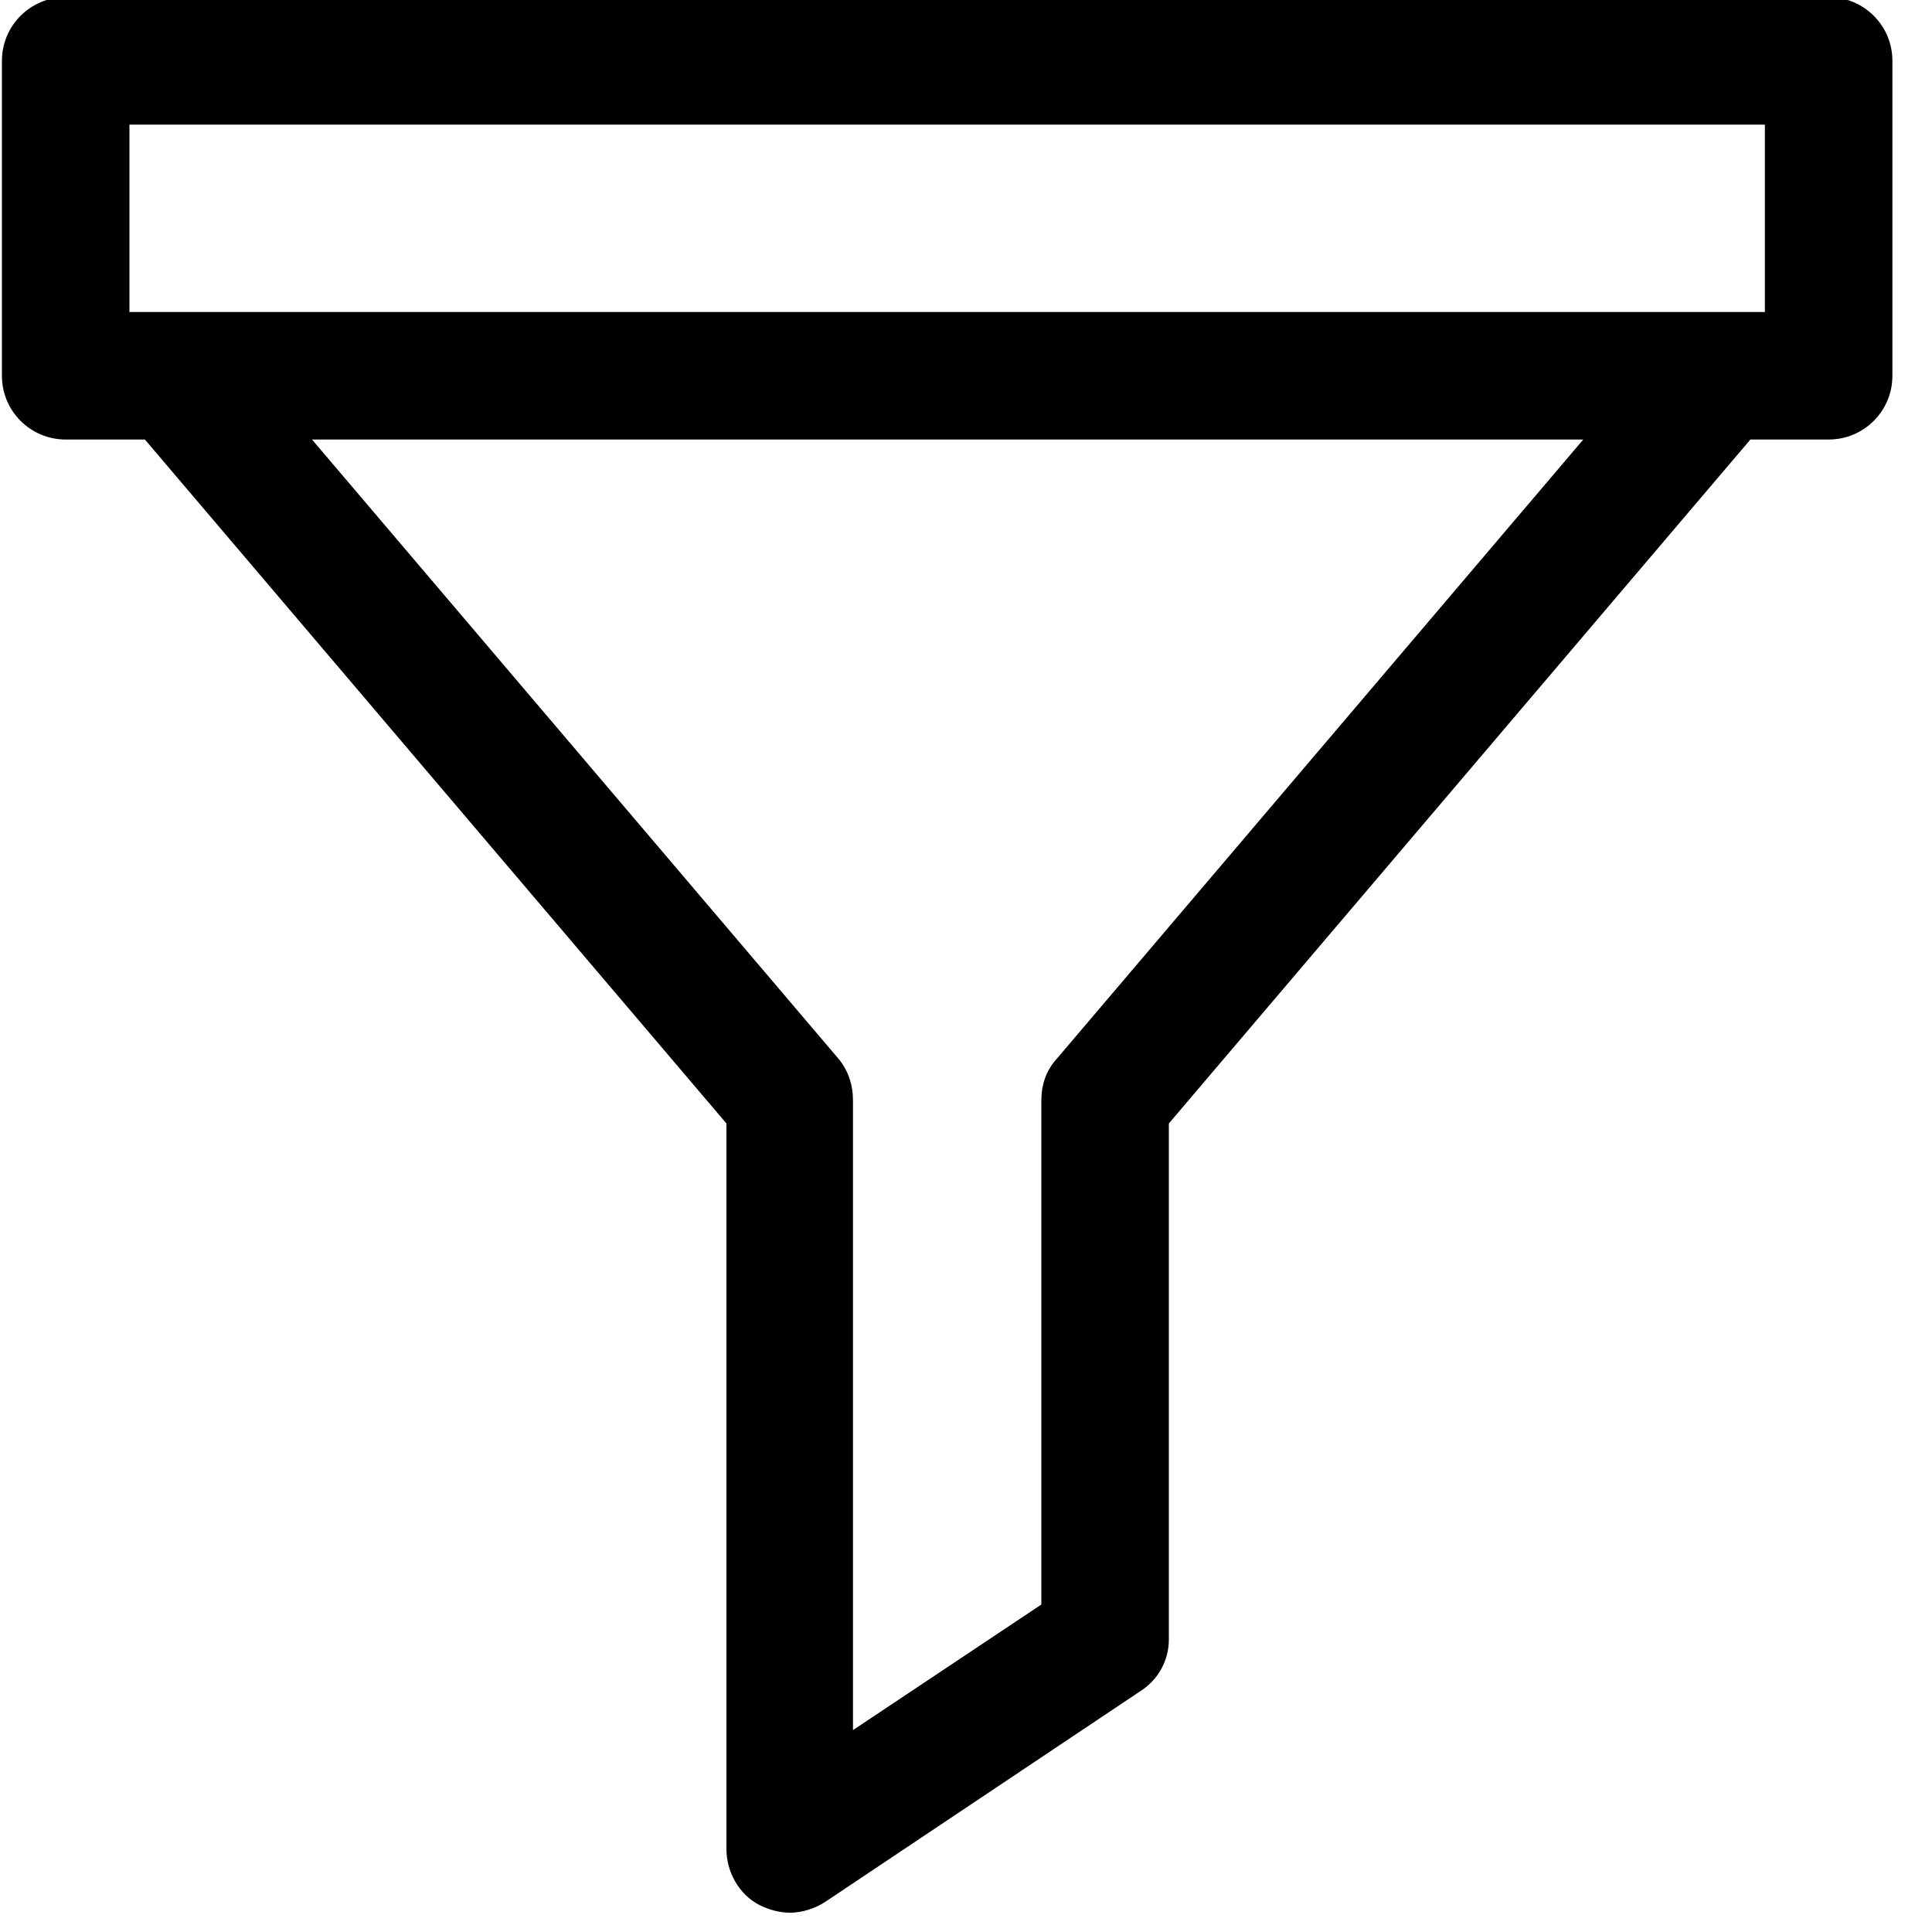<?xml version="1.0" encoding="utf-8"?>
<svg xmlns="http://www.w3.org/2000/svg"
	xmlns:xlink="http://www.w3.org/1999/xlink"
	width="20px" height="20px" viewBox="0 0 20 20">
<path fillRule="evenodd" d="M 18.93-0.03C 18.93-0.03 0.68-0.03 0.68-0.03 0.32-0.03 0.02 0.26 0.02 0.63 0.02 0.63 0.02 3.89 0.02 3.89 0.02 4.26 0.32 4.55 0.68 4.55 0.68 4.55 1.5 4.55 1.5 4.55 1.5 4.55 7.52 11.63 7.52 11.63 7.52 11.63 7.52 19.14 7.52 19.14 7.52 19.38 7.65 19.61 7.86 19.72 7.96 19.77 8.07 19.8 8.18 19.8 8.3 19.8 8.43 19.76 8.54 19.69 8.54 19.69 11.8 17.51 11.8 17.51 11.99 17.39 12.1 17.19 12.1 16.97 12.1 16.97 12.1 11.63 12.1 11.63 12.1 11.63 18.12 4.55 18.12 4.55 18.12 4.55 18.93 4.55 18.93 4.55 19.29 4.55 19.59 4.26 19.59 3.89 19.59 3.89 19.59 0.63 19.59 0.63 19.59 0.26 19.29-0.03 18.93-0.03ZM 10.94 10.96C 10.83 11.08 10.78 11.23 10.78 11.39 10.78 11.39 10.78 16.61 10.78 16.61 10.78 16.61 8.83 17.91 8.83 17.91 8.83 17.91 8.83 11.39 8.83 11.39 8.83 11.23 8.78 11.08 8.68 10.96 8.68 10.96 3.23 4.55 3.23 4.55 3.23 4.55 16.39 4.55 16.39 4.55 16.39 4.55 10.94 10.96 10.94 10.96ZM 18.27 3.23C 18.27 3.23 1.34 3.23 1.34 3.23 1.34 3.23 1.34 1.29 1.34 1.29 1.34 1.29 18.27 1.29 18.27 1.29 18.27 1.29 18.27 3.23 18.27 3.23Z" fill="inherit"/></svg>